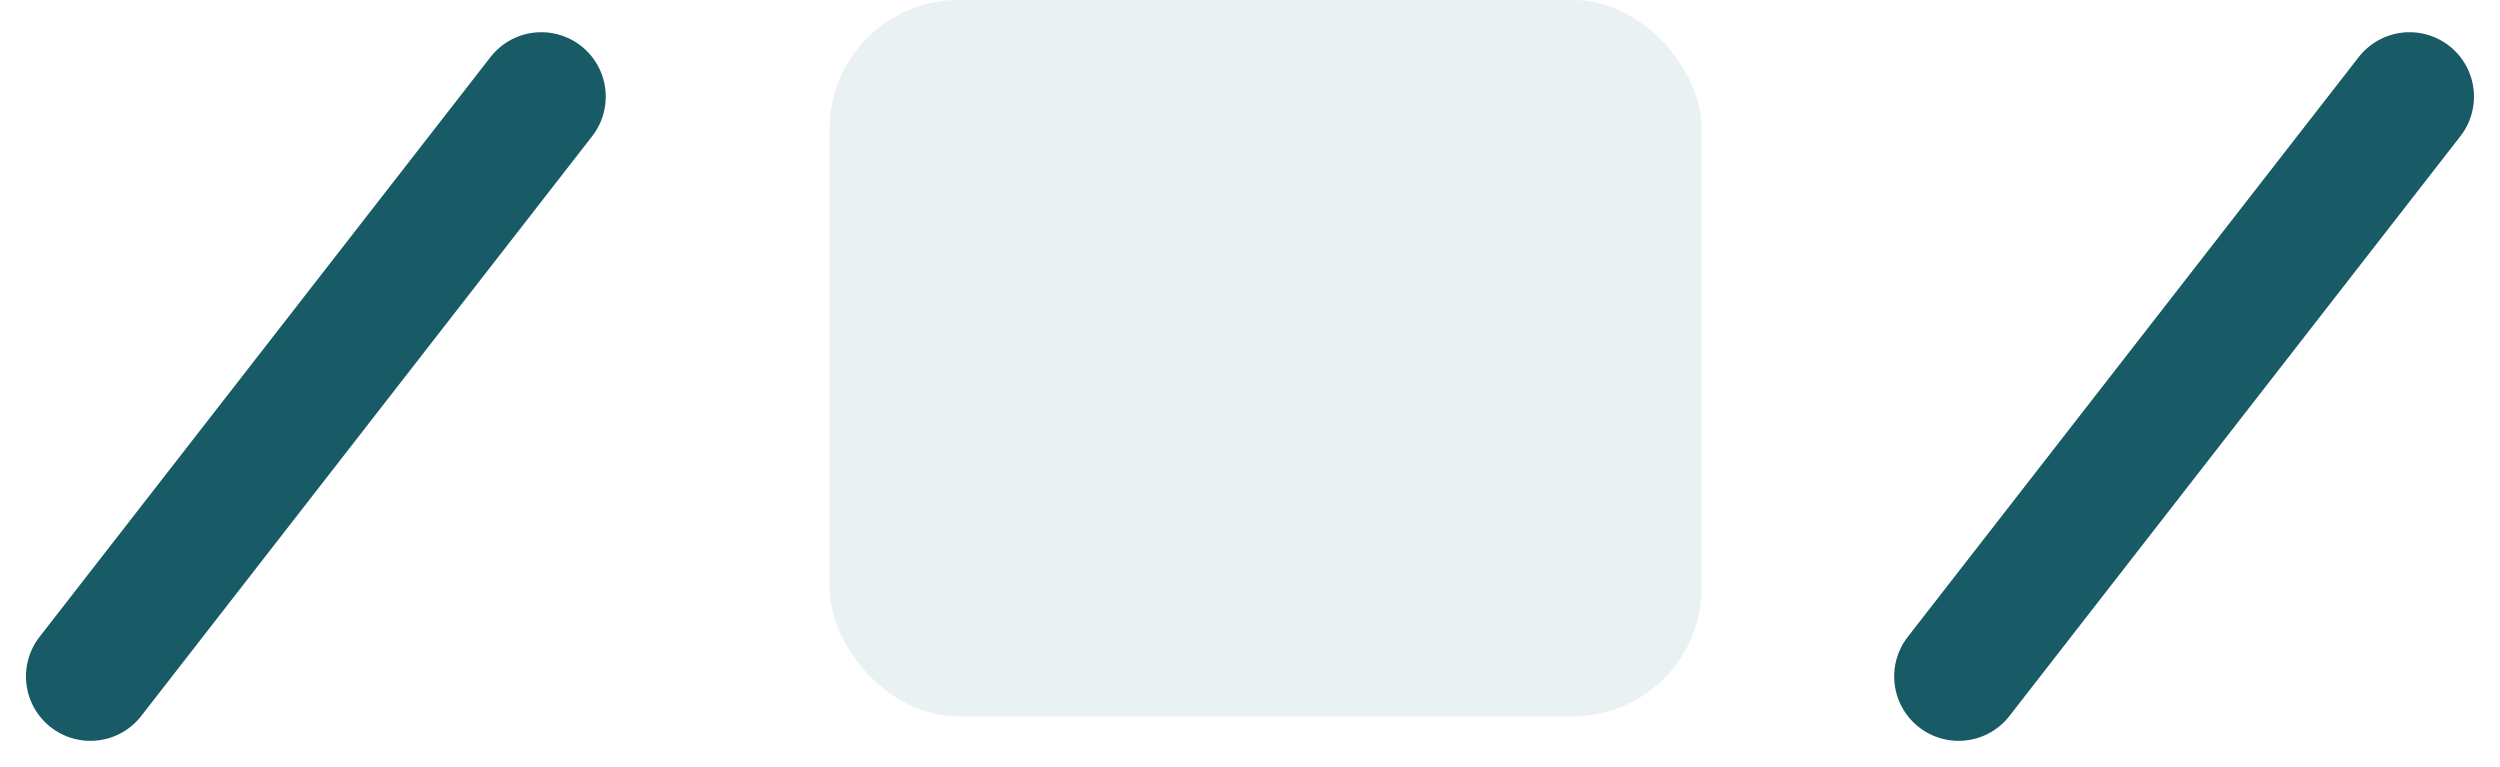 <svg xmlns="http://www.w3.org/2000/svg" width="38.807" height="11.903" viewBox="0 0 38.807 11.903">
  <g id="Group_42" data-name="Group 42" transform="translate(19.878 -3)">
    <rect id="Rectangle_53" data-name="Rectangle 53" width="13.537" height="11.12" rx="2" transform="translate(-7 3)" fill="#96bac0" opacity="0.2"/>
    <line id="Line_19" data-name="Line 19" x1="7" y2="9" transform="translate(-18.475 4.5)" fill="none" stroke="#185a65" stroke-linecap="round" stroke-width="2"/>
    <line id="Line_20" data-name="Line 20" x1="7" y2="9" transform="translate(10.525 4.5)" fill="none" stroke="#185a65" stroke-linecap="round" stroke-width="2"/>
  </g>
</svg>
